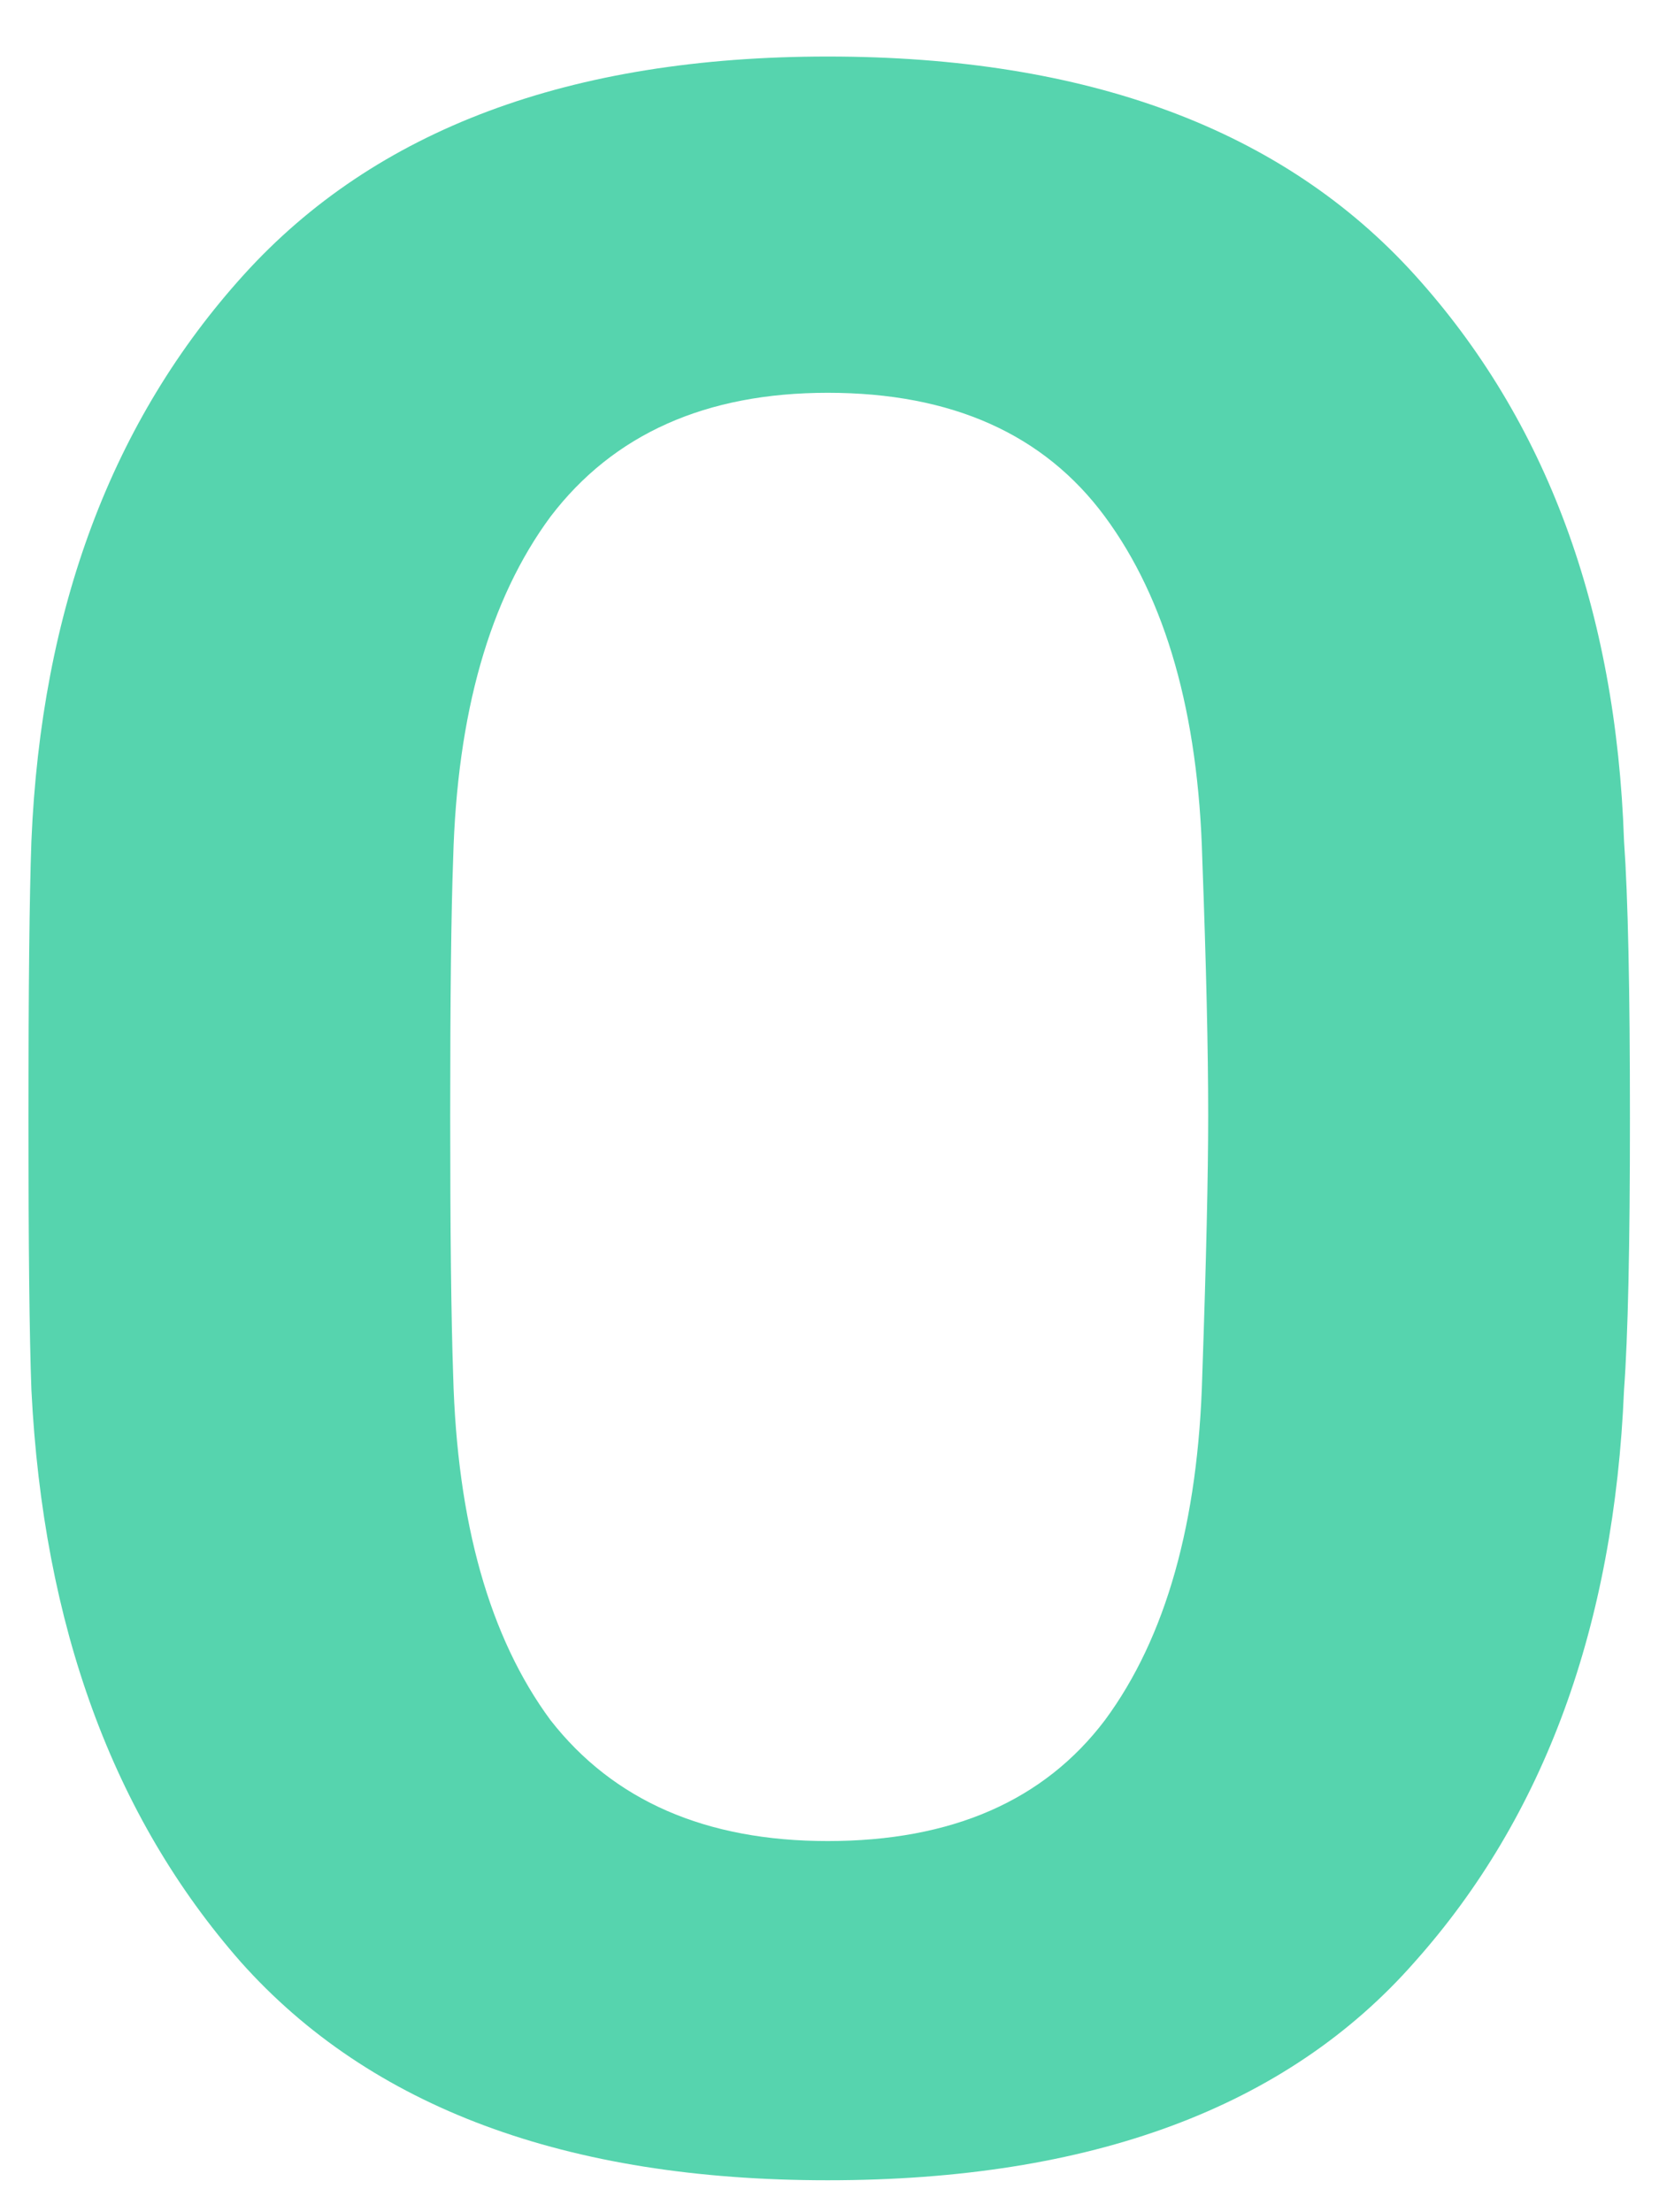 <svg width="27" height="36" viewBox="0 0 27 36" fill="none" xmlns="http://www.w3.org/2000/svg">
<path d="M13.471 35.48C9.215 35.48 6.031 34.296 3.919 31.928C1.839 29.56 0.703 26.456 0.511 22.616C0.479 21.752 0.463 20.28 0.463 18.2C0.463 16.088 0.479 14.584 0.511 13.688C0.671 9.912 1.823 6.84 3.967 4.472C6.111 2.104 9.279 0.92 13.471 0.92C17.695 0.92 20.879 2.104 23.023 4.472C25.167 6.84 26.303 9.912 26.431 13.688C26.495 14.584 26.527 16.088 26.527 18.2C26.527 20.28 26.495 21.752 26.431 22.616C26.271 26.456 25.135 29.56 23.023 31.928C20.943 34.296 17.759 35.48 13.471 35.48ZM13.471 29.96C15.487 29.96 16.991 29.304 17.983 27.992C18.975 26.648 19.503 24.776 19.567 22.376C19.631 20.52 19.663 19.112 19.663 18.152C19.663 17.096 19.631 15.704 19.567 13.976C19.503 11.608 18.975 9.752 17.983 8.408C16.991 7.064 15.487 6.392 13.471 6.392C11.487 6.392 9.983 7.064 8.959 8.408C7.967 9.752 7.439 11.608 7.375 13.976C7.343 14.84 7.327 16.232 7.327 18.152C7.327 20.04 7.343 21.448 7.375 22.376C7.439 24.776 7.967 26.648 8.959 27.992C9.983 29.304 11.487 29.96 13.471 29.96Z" fill="#56D4AE"/>
</svg>
